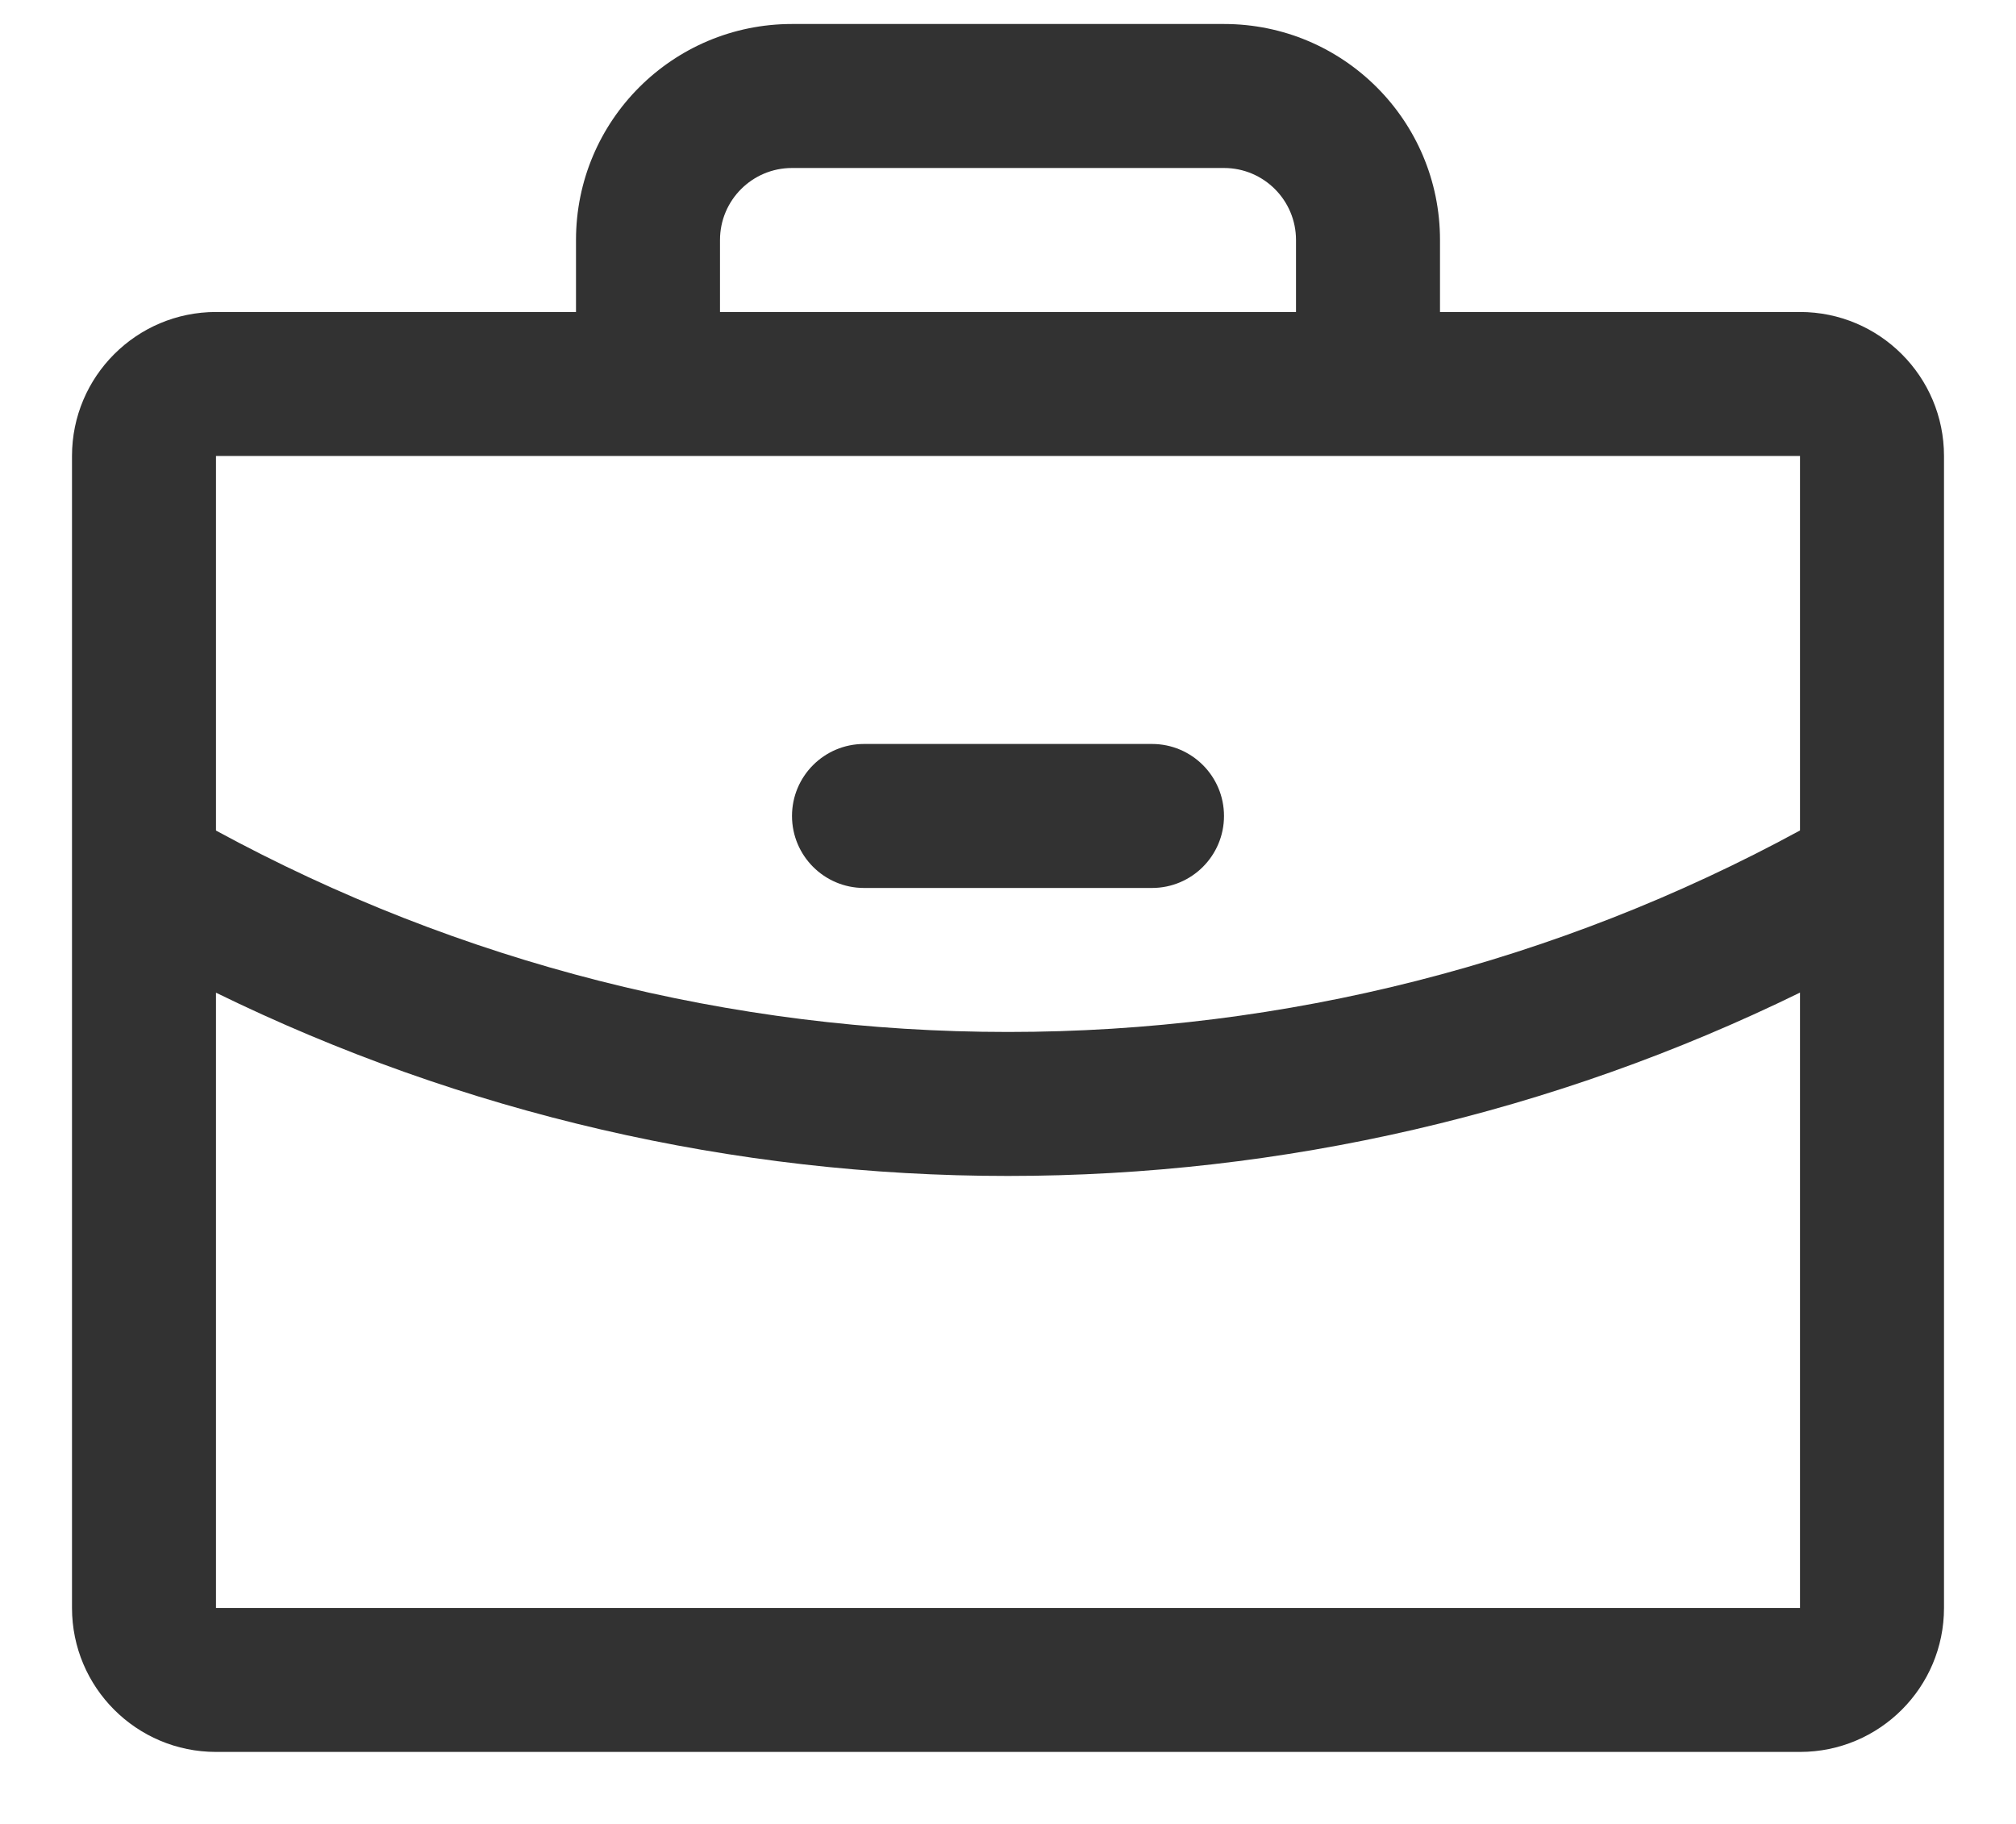<svg width="21" height="19" viewBox="0 0 21 19" fill="none" xmlns="http://www.w3.org/2000/svg">
<path fill-rule="evenodd" clip-rule="evenodd" d="M18.75 3.25H15V2.5C15 1.257 13.993 0.25 12.75 0.25H8.25C7.007 0.25 6 1.257 6 2.5V3.25H2.25C1.422 3.25 0.75 3.922 0.75 4.75V16.75C0.75 17.578 1.422 18.25 2.25 18.25H18.75C19.578 18.25 20.25 17.578 20.25 16.75V4.75C20.25 3.922 19.578 3.25 18.75 3.25ZM7.5 2.5C7.5 2.086 7.836 1.75 8.25 1.75H12.75C13.164 1.75 13.5 2.086 13.5 2.5V3.25H7.5V2.5ZM18.75 4.75V8.651C16.218 10.029 13.382 10.751 10.5 10.75C7.618 10.751 4.782 10.029 2.25 8.652V4.75H18.75ZM18.75 16.75H2.25V10.341C4.819 11.598 7.641 12.251 10.5 12.25C13.36 12.25 16.181 11.597 18.75 10.34V16.75ZM8.25 8.5C8.25 8.086 8.586 7.75 9 7.75H12C12.414 7.75 12.75 8.086 12.75 8.5C12.75 8.914 12.414 9.25 12 9.25H9C8.586 9.25 8.25 8.914 8.25 8.5Z" fill="#323232"/>
</svg>

